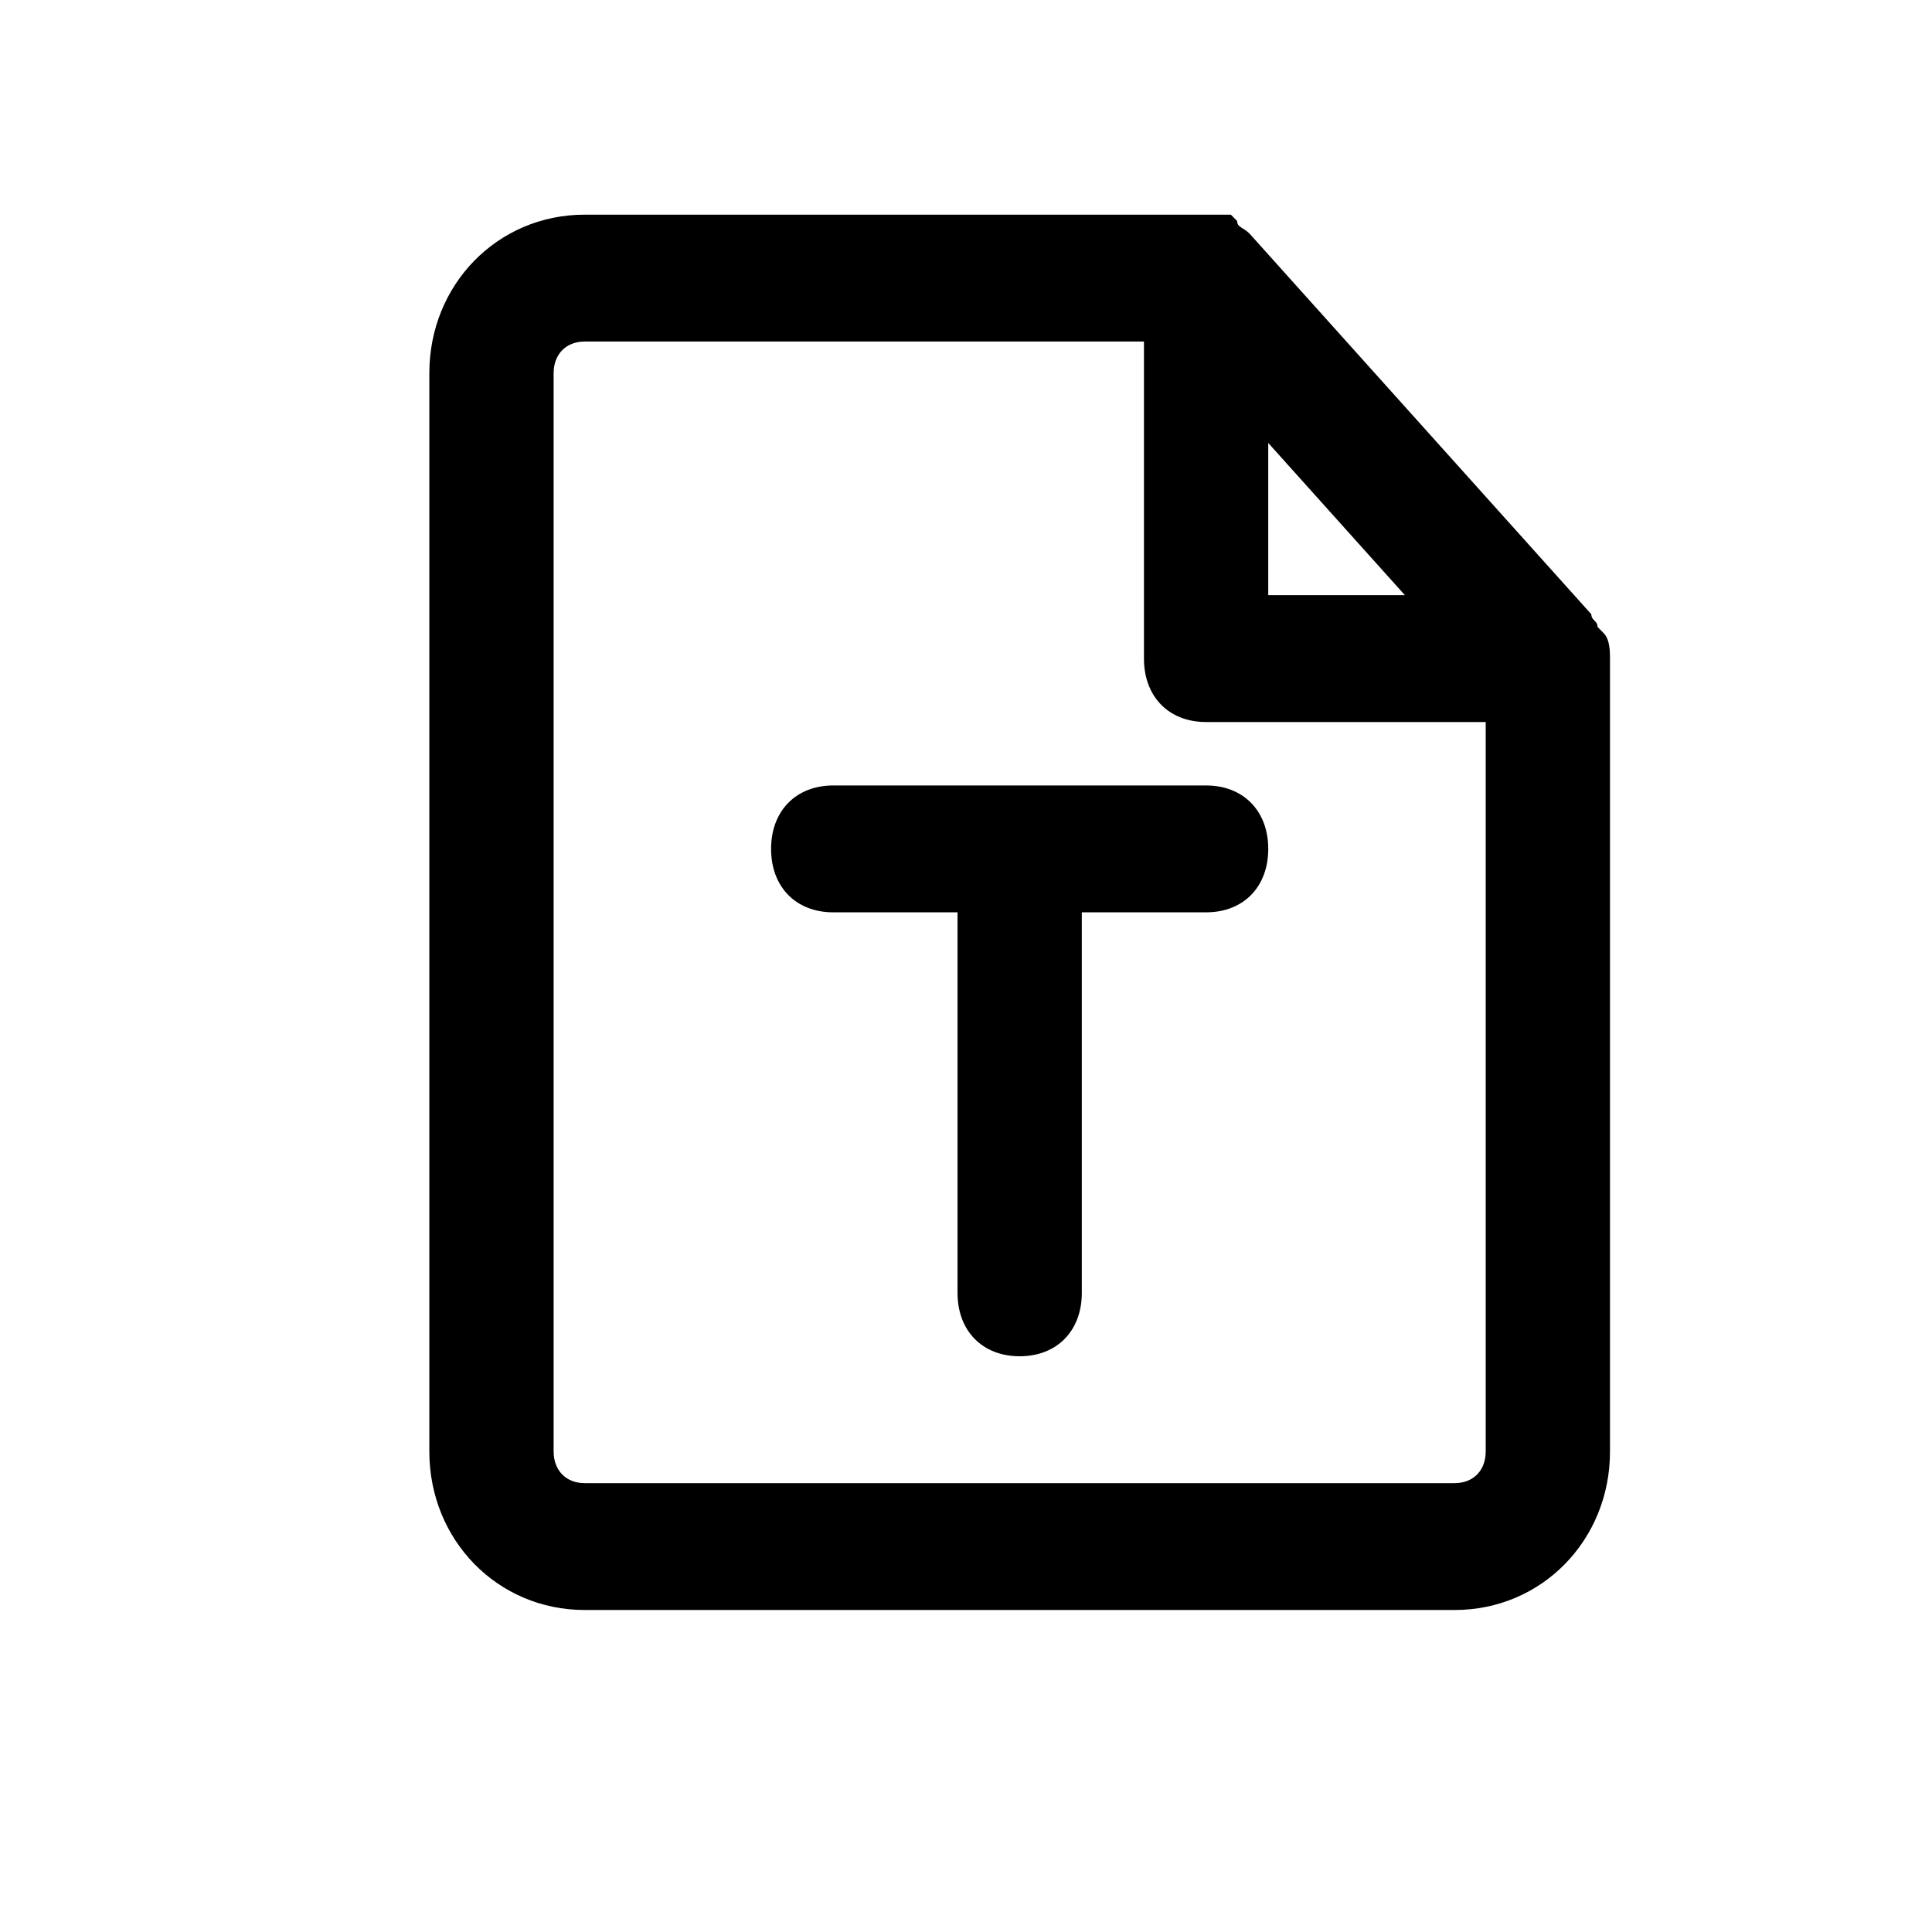 <?xml version="1.0" encoding="UTF-8"?>
<svg width="18px" height="18px" viewBox="0 0 18 18" version="1.1" xmlns="http://www.w3.org/2000/svg" xmlns:xlink="http://www.w3.org/1999/xlink">
    <title>文本文件</title>
    <defs>
        <rect id="path-1" x="0" y="0" width="18" height="18"></rect>
    </defs>
    <g id="页面-1" stroke="none" stroke-width="1" fill="none" fill-rule="evenodd">
        <g id="表单编辑" transform="translate(-38, -594)">
            <g id="文本文件" transform="translate(38, 594)">
                <mask id="mask-2" fill="white">
                    <use xlink:href="#path-1"></use>
                </mask>
                <g id="蒙版"></g>
                <g mask="url(#mask-2)" fill="currentColor" fill-rule="nonzero">
                    <g transform="translate(4, 2)">
                        <path d="M10.942,3.9 L10.884,3.841 C10.884,3.782 10.826,3.782 10.826,3.723 L7.642,0.177 C7.584,0.118 7.526,0.118 7.526,0.059 L7.468,0 L1.447,0 C0.637,0 0,0.65 0,1.477 L0,11.523 C0,12.35 0.637,13 1.447,13 L9.553,13 C10.363,13 11,12.35 11,11.523 L11,4.136 C11,4.077 11,3.959 10.942,3.9 Z M7.816,2.127 L9.089,3.545 L7.816,3.545 L7.816,2.127 L7.816,2.127 Z M9.553,11.818 L1.447,11.818 C1.274,11.818 1.158,11.7 1.158,11.523 L1.158,1.477 C1.158,1.3 1.274,1.182 1.447,1.182 L6.658,1.182 L6.658,4.136 C6.658,4.491 6.889,4.727 7.237,4.727 L9.842,4.727 L9.842,11.523 C9.842,11.7 9.726,11.818 9.553,11.818 Z" id="形状"></path>
                        <path d="M7.237,5.318 L3.763,5.318 C3.416,5.318 3.184,5.555 3.184,5.909 C3.184,6.264 3.416,6.5 3.763,6.5 L4.921,6.5 L4.921,10.045 C4.921,10.4 5.153,10.636 5.5,10.636 C5.847,10.636 6.079,10.4 6.079,10.045 L6.079,6.5 L7.237,6.5 C7.584,6.5 7.816,6.264 7.816,5.909 C7.816,5.555 7.584,5.318 7.237,5.318 Z" id="路径"></path>
                    </g>
                </g>
            </g>
        </g>
    </g>
</svg>